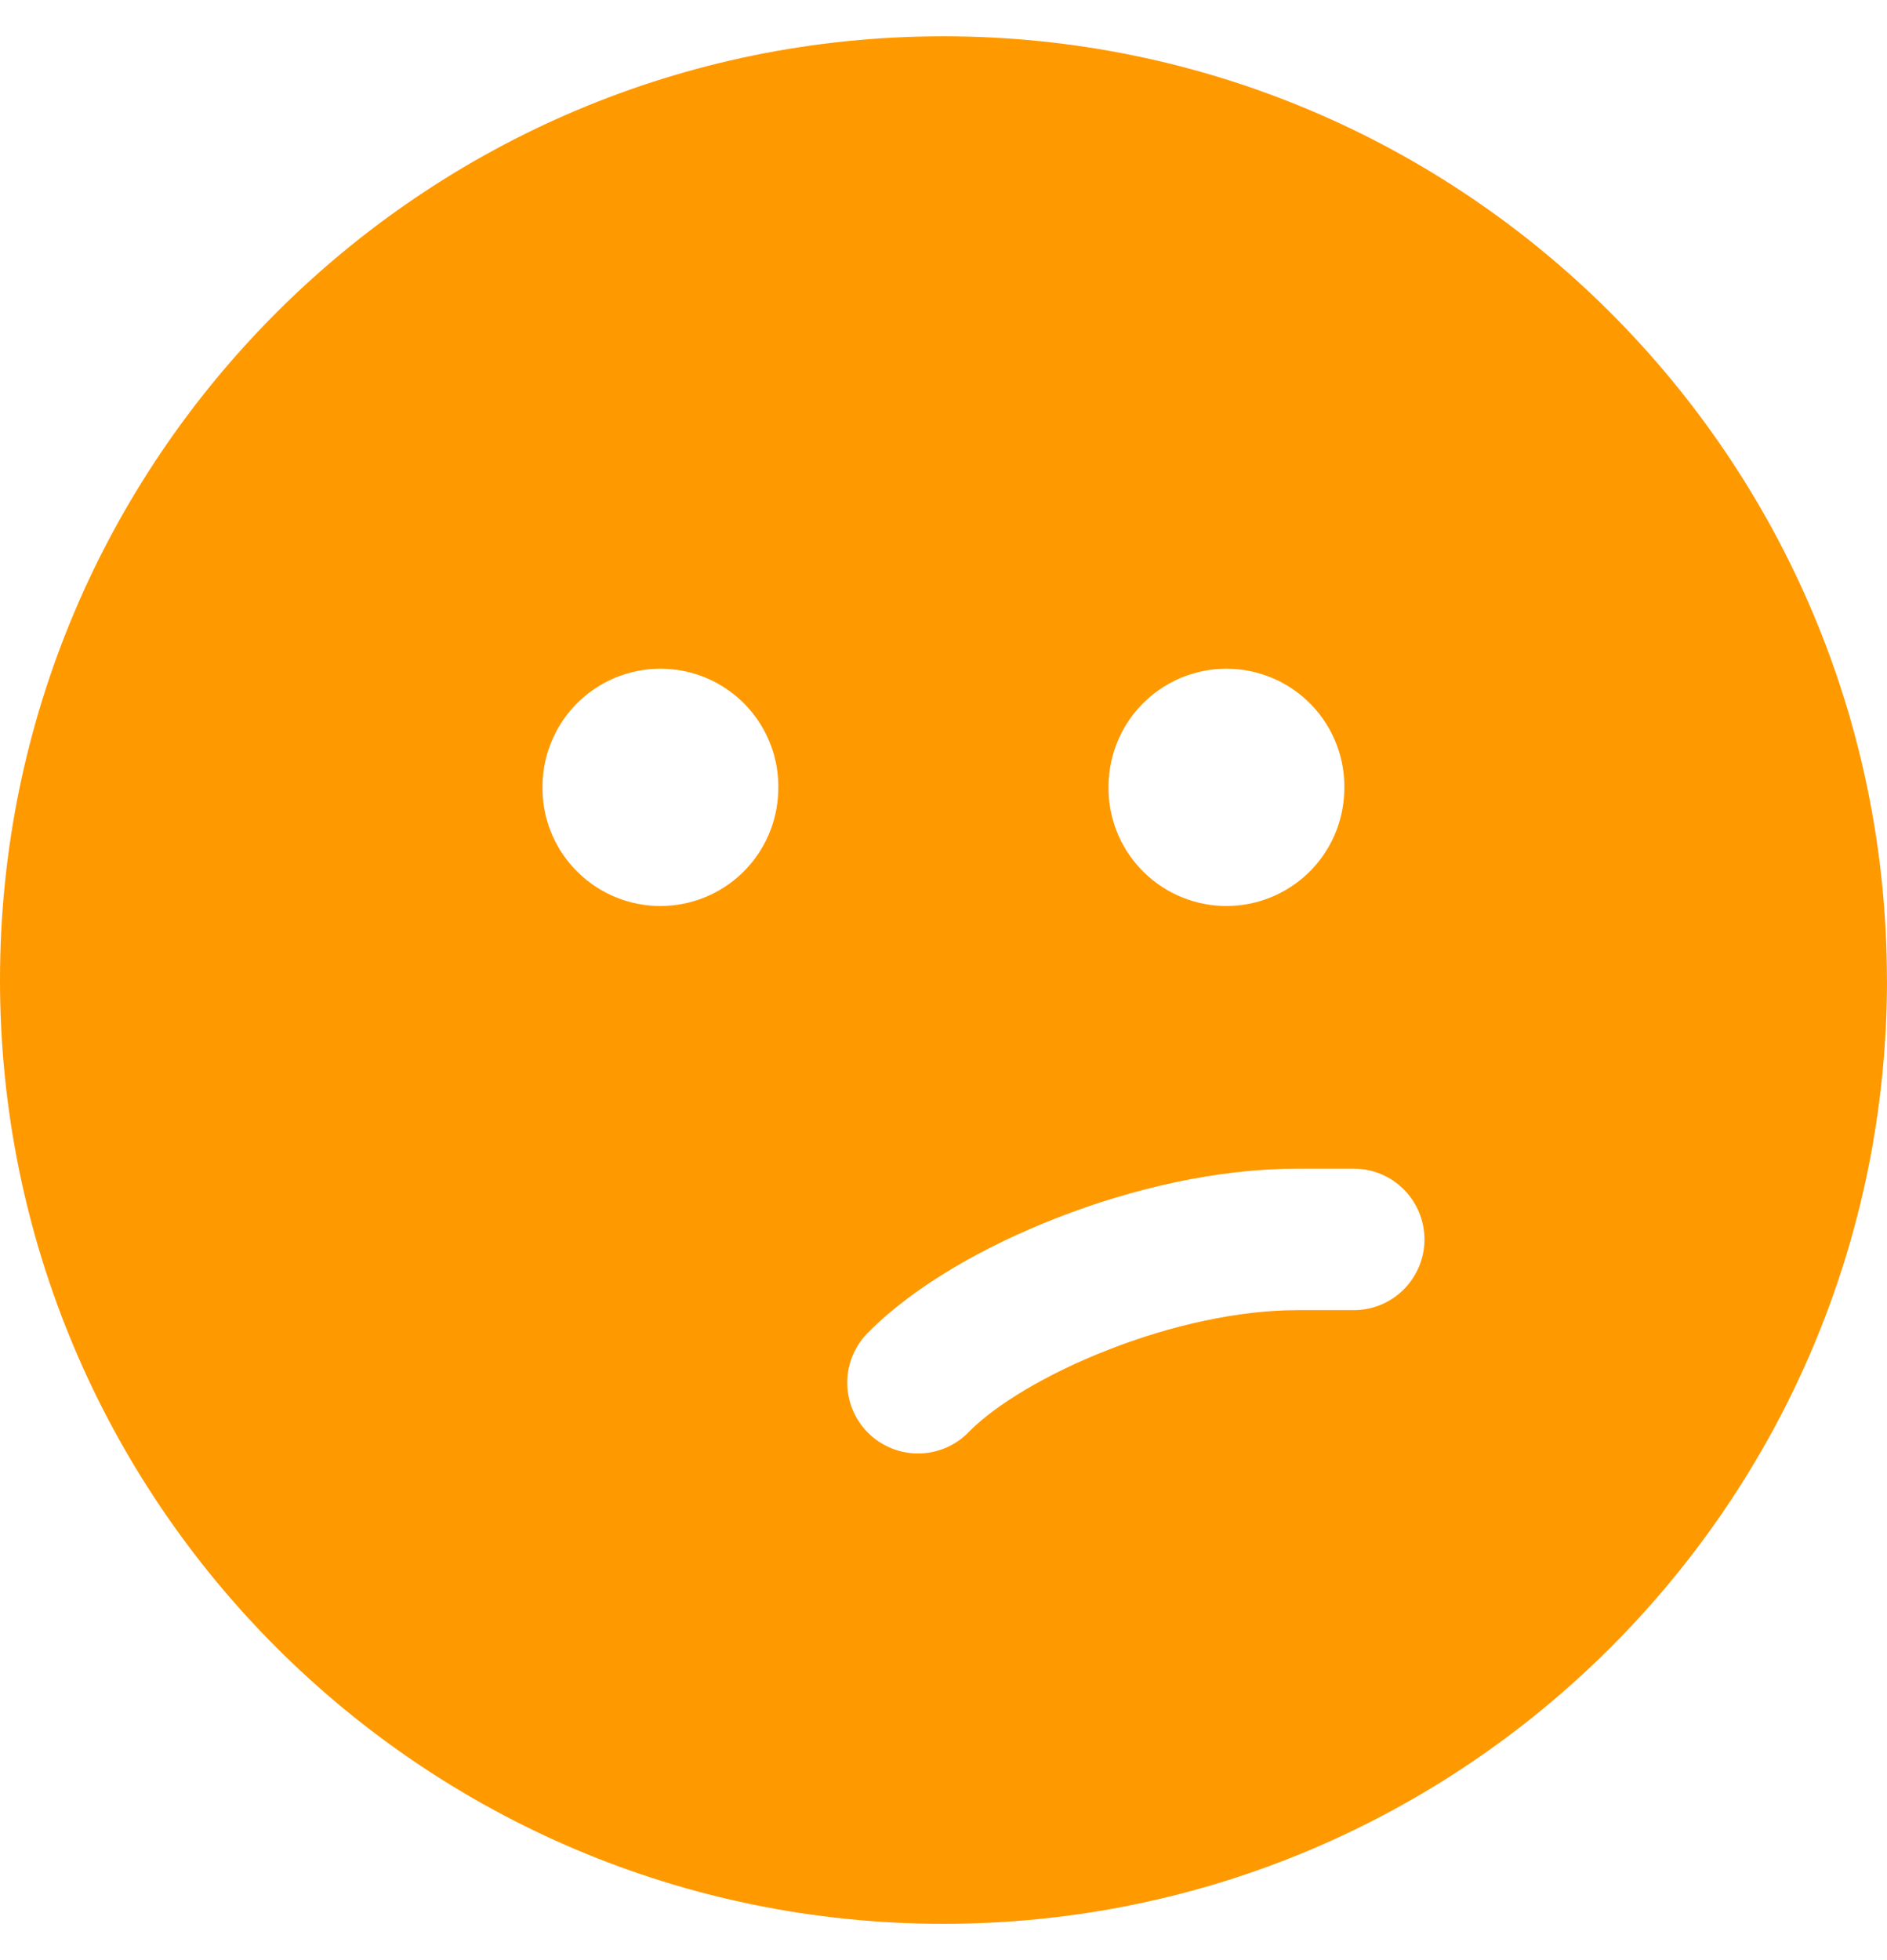 <svg width="26" height="27" viewBox="0 0 26 27" fill="none" xmlns="http://www.w3.org/2000/svg">
<path d="M25.999 13.501C25.999 6.321 20.178 0.5 12.998 0.5C5.818 0.5 0 6.321 0 13.501C0 20.68 5.819 26.5 12.999 26.5C20.18 26.5 26 20.68 26 13.501H25.999ZM7.476 10.901C7.468 10.682 7.503 10.464 7.581 10.26C7.659 10.055 7.777 9.868 7.928 9.71C8.08 9.553 8.262 9.427 8.463 9.341C8.665 9.256 8.881 9.211 9.1 9.211C9.319 9.211 9.535 9.256 9.737 9.341C9.938 9.427 10.12 9.553 10.272 9.71C10.423 9.868 10.541 10.055 10.619 10.26C10.697 10.464 10.732 10.682 10.723 10.901C10.711 11.324 10.535 11.725 10.232 12.02C9.929 12.315 9.522 12.48 9.099 12.48C8.676 12.48 8.27 12.315 7.967 12.02C7.663 11.725 7.487 11.324 7.475 10.901H7.476ZM15.275 10.901C15.267 10.682 15.302 10.464 15.38 10.26C15.457 10.055 15.575 9.868 15.727 9.71C15.879 9.553 16.061 9.427 16.262 9.341C16.463 9.256 16.68 9.211 16.899 9.211C17.118 9.211 17.334 9.256 17.535 9.341C17.737 9.427 17.919 9.553 18.07 9.71C18.222 9.868 18.34 10.055 18.418 10.26C18.495 10.464 18.531 10.682 18.522 10.901C18.51 11.324 18.334 11.725 18.031 12.02C17.727 12.315 17.321 12.48 16.898 12.48C16.475 12.48 16.069 12.315 15.766 12.02C15.462 11.725 15.286 11.324 15.274 10.901H15.275ZM17.872 16.098H18.652C18.911 16.098 19.159 16.2 19.341 16.383C19.524 16.566 19.627 16.814 19.627 17.073C19.627 17.331 19.524 17.579 19.341 17.762C19.159 17.945 18.911 18.047 18.652 18.047H17.872C17.069 18.047 16.134 18.255 15.275 18.591C14.406 18.929 13.719 19.355 13.362 19.711C13.273 19.807 13.165 19.884 13.046 19.937C12.926 19.99 12.797 20.019 12.666 20.021C12.535 20.023 12.405 20 12.284 19.95C12.162 19.901 12.052 19.828 11.96 19.736C11.867 19.643 11.794 19.533 11.745 19.412C11.696 19.29 11.672 19.16 11.674 19.029C11.676 18.898 11.705 18.769 11.758 18.65C11.812 18.53 11.888 18.423 11.984 18.333C12.602 17.715 13.56 17.166 14.569 16.774C15.589 16.376 16.766 16.098 17.872 16.098Z" fill="#FF9900"/>
</svg>
